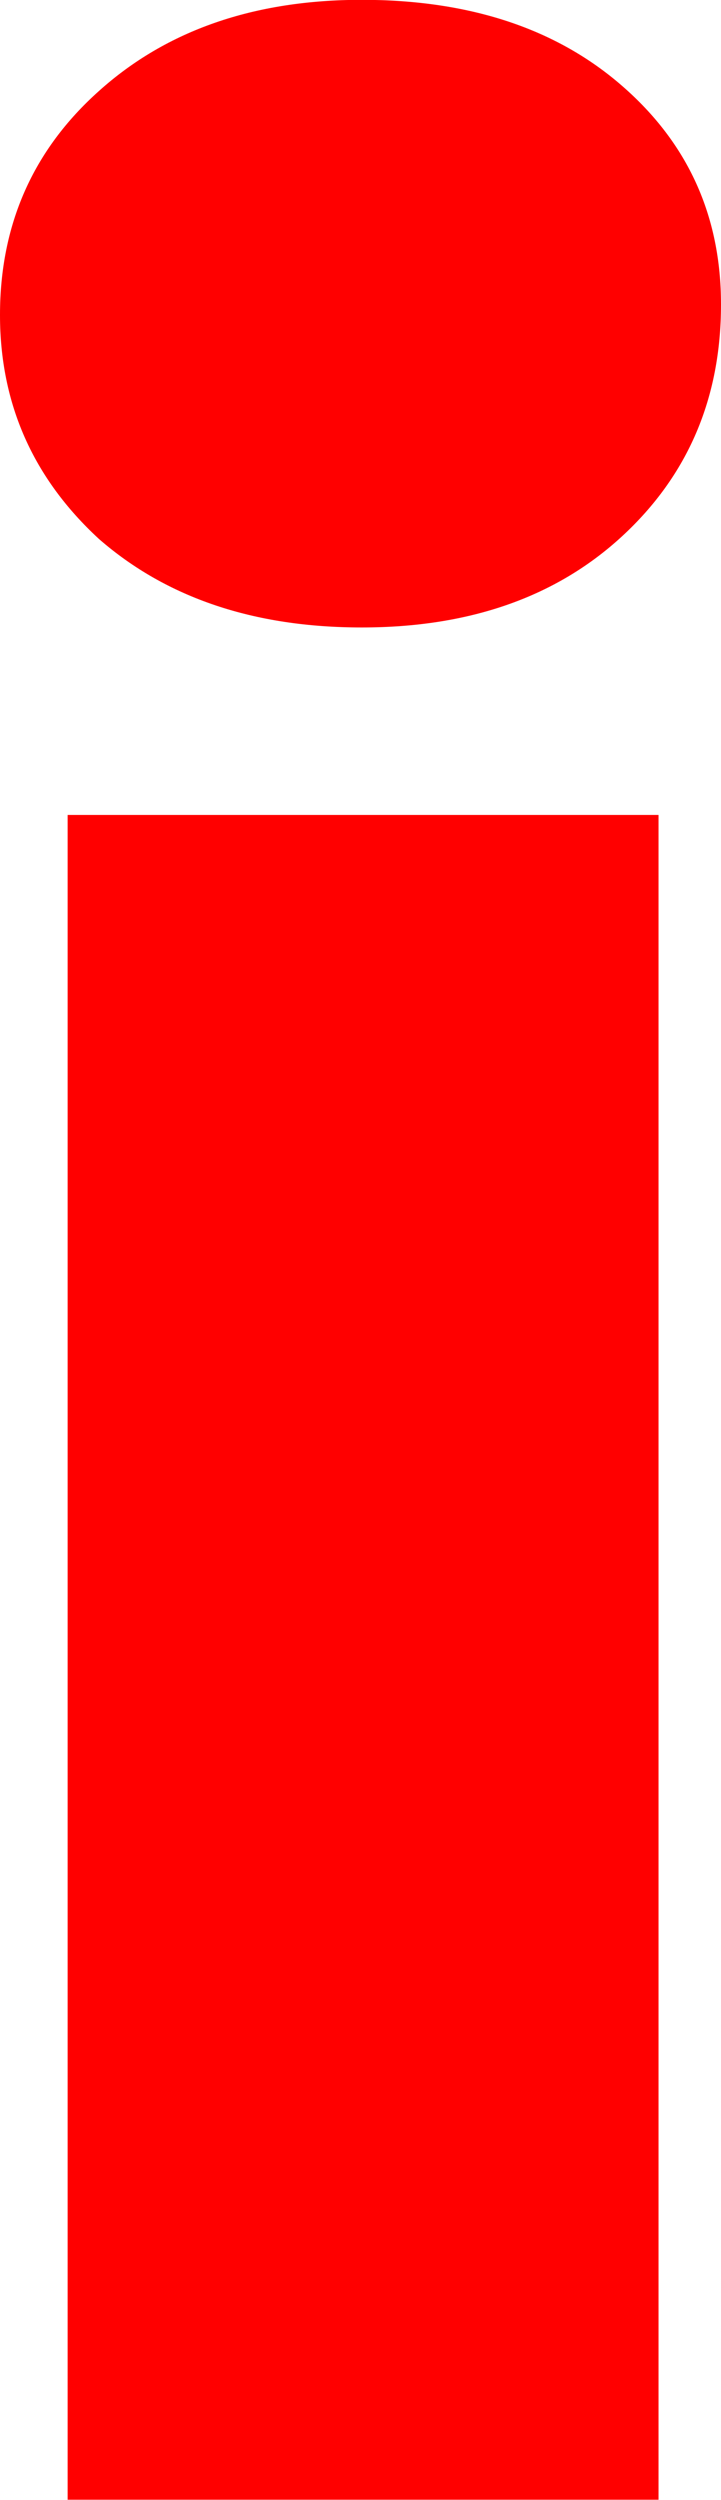 <svg version="1.1" xmlns="http://www.w3.org/2000/svg" xmlns:xlink="http://www.w3.org/1999/xlink" width="4.328" height="15" viewBox="0,0,4.328,15"><g transform="translate(-237.836,-171.667)"><g data-paper-data="{&quot;isPaintingLayer&quot;:true}" fill="#ff0000" fill-rule="nonzero" stroke="none" stroke-width="1" stroke-linecap="square" stroke-linejoin="miter" stroke-miterlimit="10" stroke-dasharray="" stroke-dashoffset="0" style="mix-blend-mode: normal"><path d="M238.242,176.557h3.547v10.109h-3.547zM240.008,175.432c-0.646,0 -1.172,-0.177 -1.578,-0.531c-0.396,-0.365 -0.594,-0.812 -0.594,-1.344c0,-0.542 0.198,-0.99 0.594,-1.344c0.406,-0.365 0.932,-0.547 1.578,-0.547c0.646,0 1.167,0.172 1.562,0.516c0.396,0.344 0.594,0.781 0.594,1.312c0,0.562 -0.198,1.026 -0.594,1.391c-0.396,0.365 -0.917,0.547 -1.562,0.547z"/></g></g></svg>